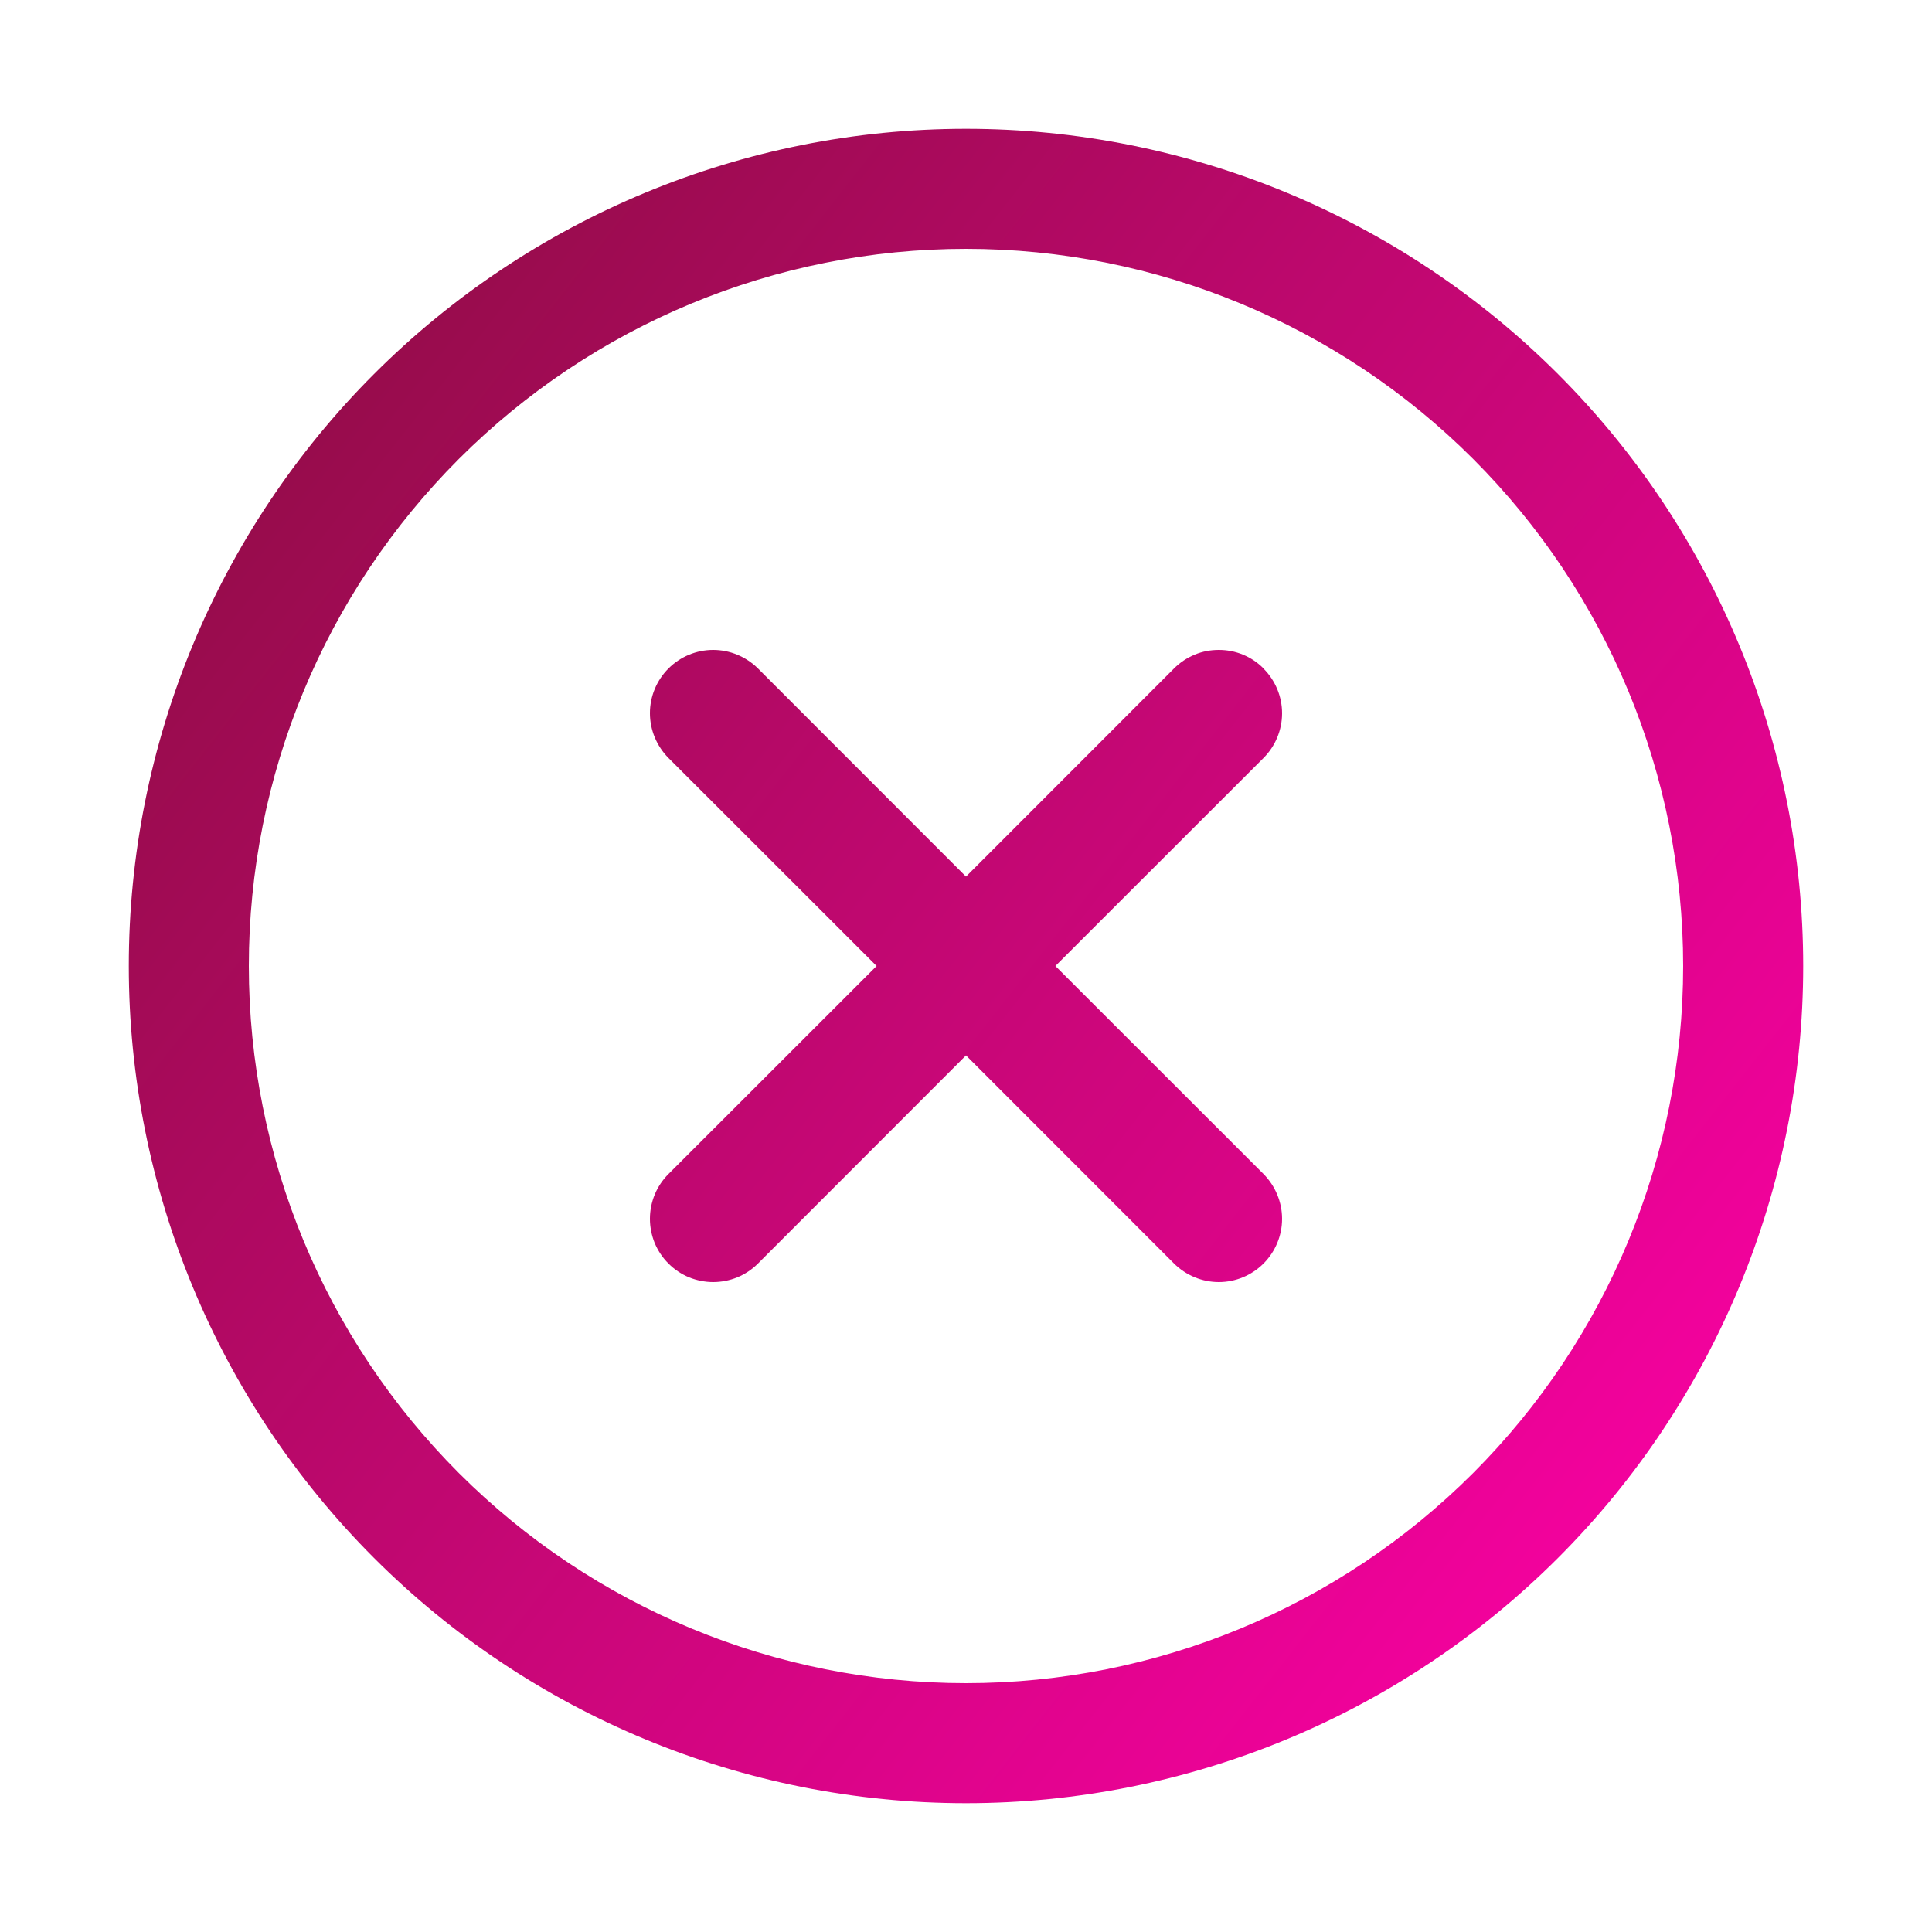 <svg width="15" height="15" viewBox="0 0 15 15" fill="none" xmlns="http://www.w3.org/2000/svg">
<path fill-rule="evenodd" clip-rule="evenodd" d="M1 7.5C1 5.776 1.685 4.123 2.904 2.904C4.123 1.685 5.776 1 7.5 1C9.224 1 10.877 1.685 12.096 2.904C13.315 4.123 14 5.776 14 7.5C14 9.224 13.315 10.877 12.096 12.096C10.877 13.315 9.224 14 7.5 14C5.776 14 4.123 13.315 2.904 12.096C1.685 10.877 1 9.224 1 7.5V7.5ZM7.5 1.932C6.023 1.932 4.607 2.519 3.563 3.563C2.519 4.607 1.932 6.023 1.932 7.5C1.932 8.977 2.519 10.393 3.563 11.437C4.607 12.481 6.023 13.068 7.5 13.068C8.977 13.068 10.393 12.481 11.437 11.437C12.481 10.393 13.068 8.977 13.068 7.5C13.068 6.023 12.481 4.607 11.437 3.563C10.393 2.519 8.977 1.932 7.5 1.932V1.932ZM9.81 5.191C9.902 5.283 9.954 5.408 9.954 5.538C9.954 5.668 9.902 5.793 9.81 5.885L8.194 7.5L9.81 9.115C9.902 9.208 9.954 9.333 9.954 9.463C9.954 9.593 9.902 9.718 9.81 9.81C9.718 9.902 9.593 9.954 9.463 9.954C9.333 9.954 9.208 9.902 9.115 9.81L7.5 8.194L5.885 9.81C5.839 9.856 5.785 9.892 5.725 9.917C5.666 9.941 5.602 9.954 5.537 9.954C5.473 9.954 5.409 9.941 5.349 9.917C5.29 9.892 5.235 9.856 5.19 9.81C5.144 9.765 5.108 9.71 5.083 9.651C5.059 9.591 5.046 9.527 5.046 9.463C5.046 9.398 5.059 9.334 5.083 9.275C5.108 9.215 5.144 9.161 5.19 9.115L6.806 7.5L5.19 5.885C5.098 5.792 5.046 5.667 5.046 5.537C5.046 5.407 5.098 5.282 5.19 5.19C5.282 5.098 5.407 5.046 5.537 5.046C5.667 5.046 5.792 5.098 5.885 5.19L7.5 6.806L9.115 5.19C9.161 5.144 9.215 5.108 9.275 5.083C9.334 5.058 9.398 5.046 9.463 5.046C9.527 5.046 9.591 5.058 9.651 5.083C9.711 5.108 9.765 5.144 9.81 5.19V5.191Z" fill="url(#paint0_linear_2037_6)"/>
<defs>
<linearGradient id="paint0_linear_2037_6" x1="13.133" y1="13.999" x2="-1.341" y2="2.672" gradientUnits="userSpaceOnUse">
<stop offset="0.007" stop-color="#FF00A8"/>
<stop offset="1" stop-color="#800F37"/>
</linearGradient>
</defs>
</svg>
